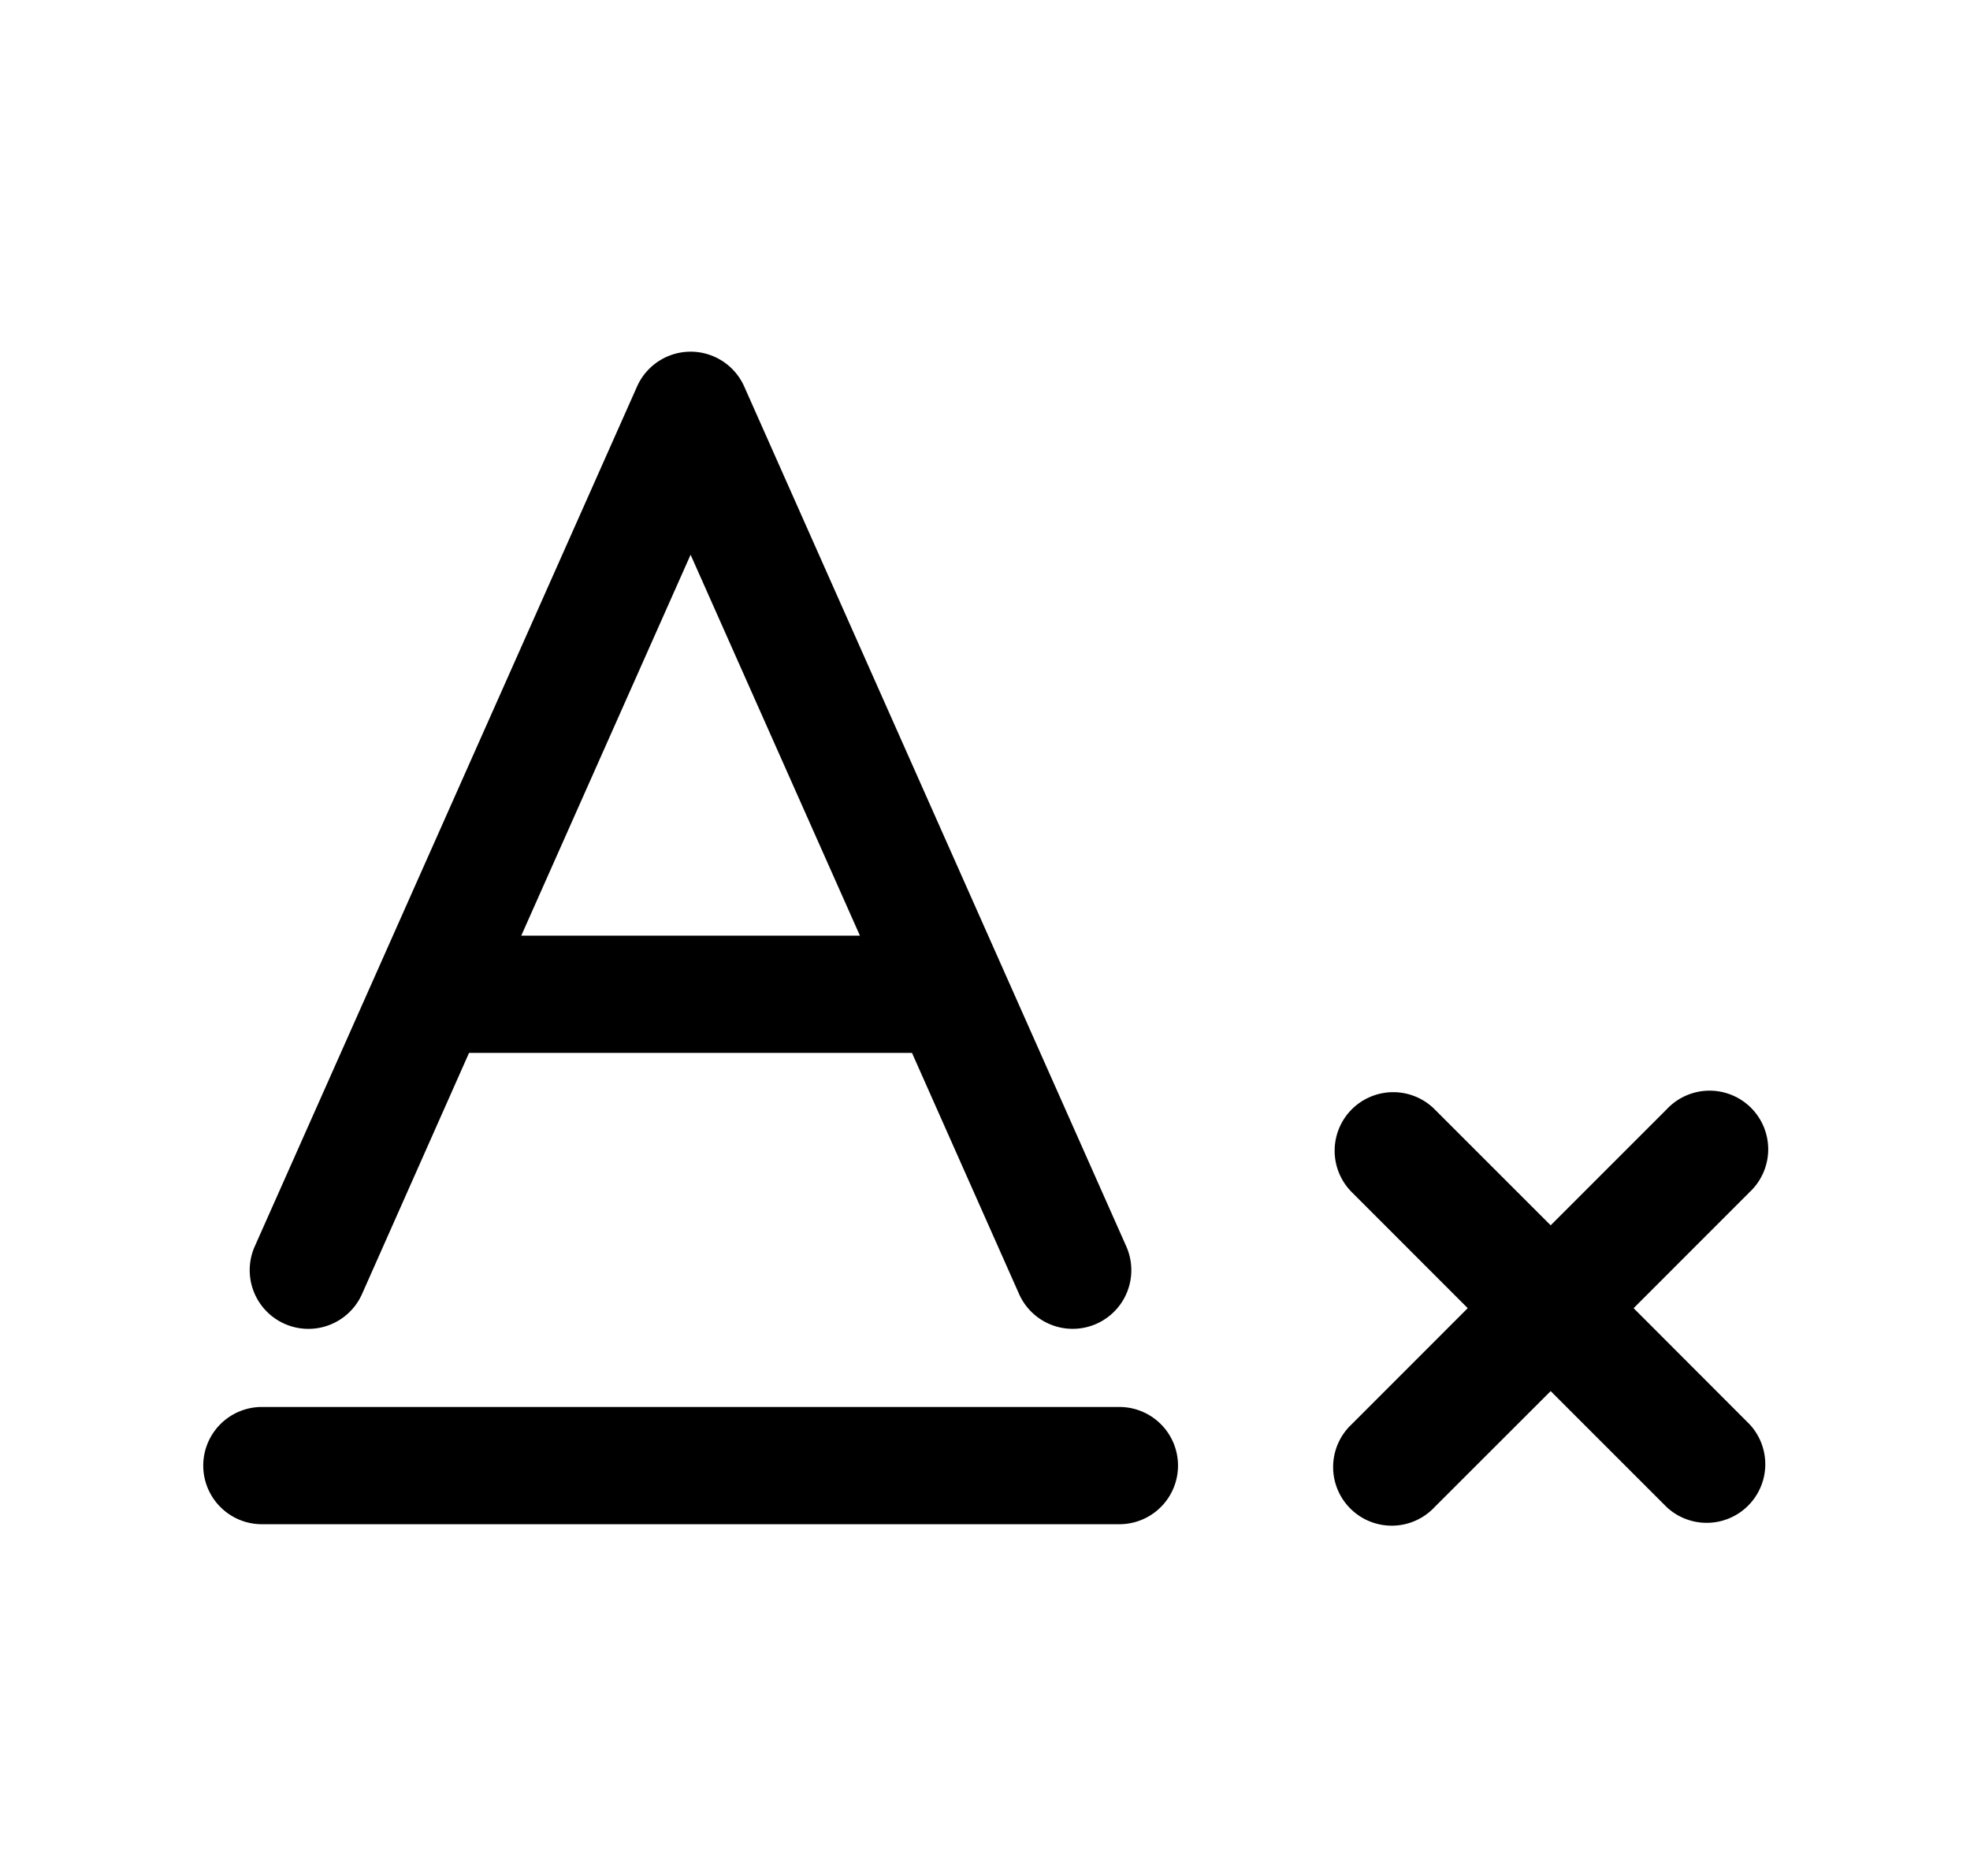<svg xmlns="http://www.w3.org/2000/svg" width="1.05em" height="1em" viewBox="0 0 25 24"><path fill="currentColor" fill-rule="evenodd" d="M9.42 4.945a.75.75 0 0 0-1.371 0l-4.89 11a.75.75 0 1 0 1.372.61L5.9 13.47h5.666l1.37 3.085a.75.75 0 0 0 1.371-.61zm1.48 7.025H6.568l2.166-4.873z" clip-rule="evenodd"/><path fill="currentColor" d="M14.218 19.5H3.25a.75.75 0 1 1 0-1.5h10.969a.75.75 0 1 1 0 1.5m2.973-5.308a.75.75 0 0 0 0 1.06l1.483 1.484l-1.483 1.484a.75.75 0 1 0 1.06 1.06l1.484-1.483l1.484 1.484a.75.75 0 0 0 1.06-1.06l-1.483-1.485l1.483-1.484a.75.75 0 1 0-1.06-1.06l-1.484 1.484l-1.484-1.484a.75.75 0 0 0-1.06 0"/></svg>